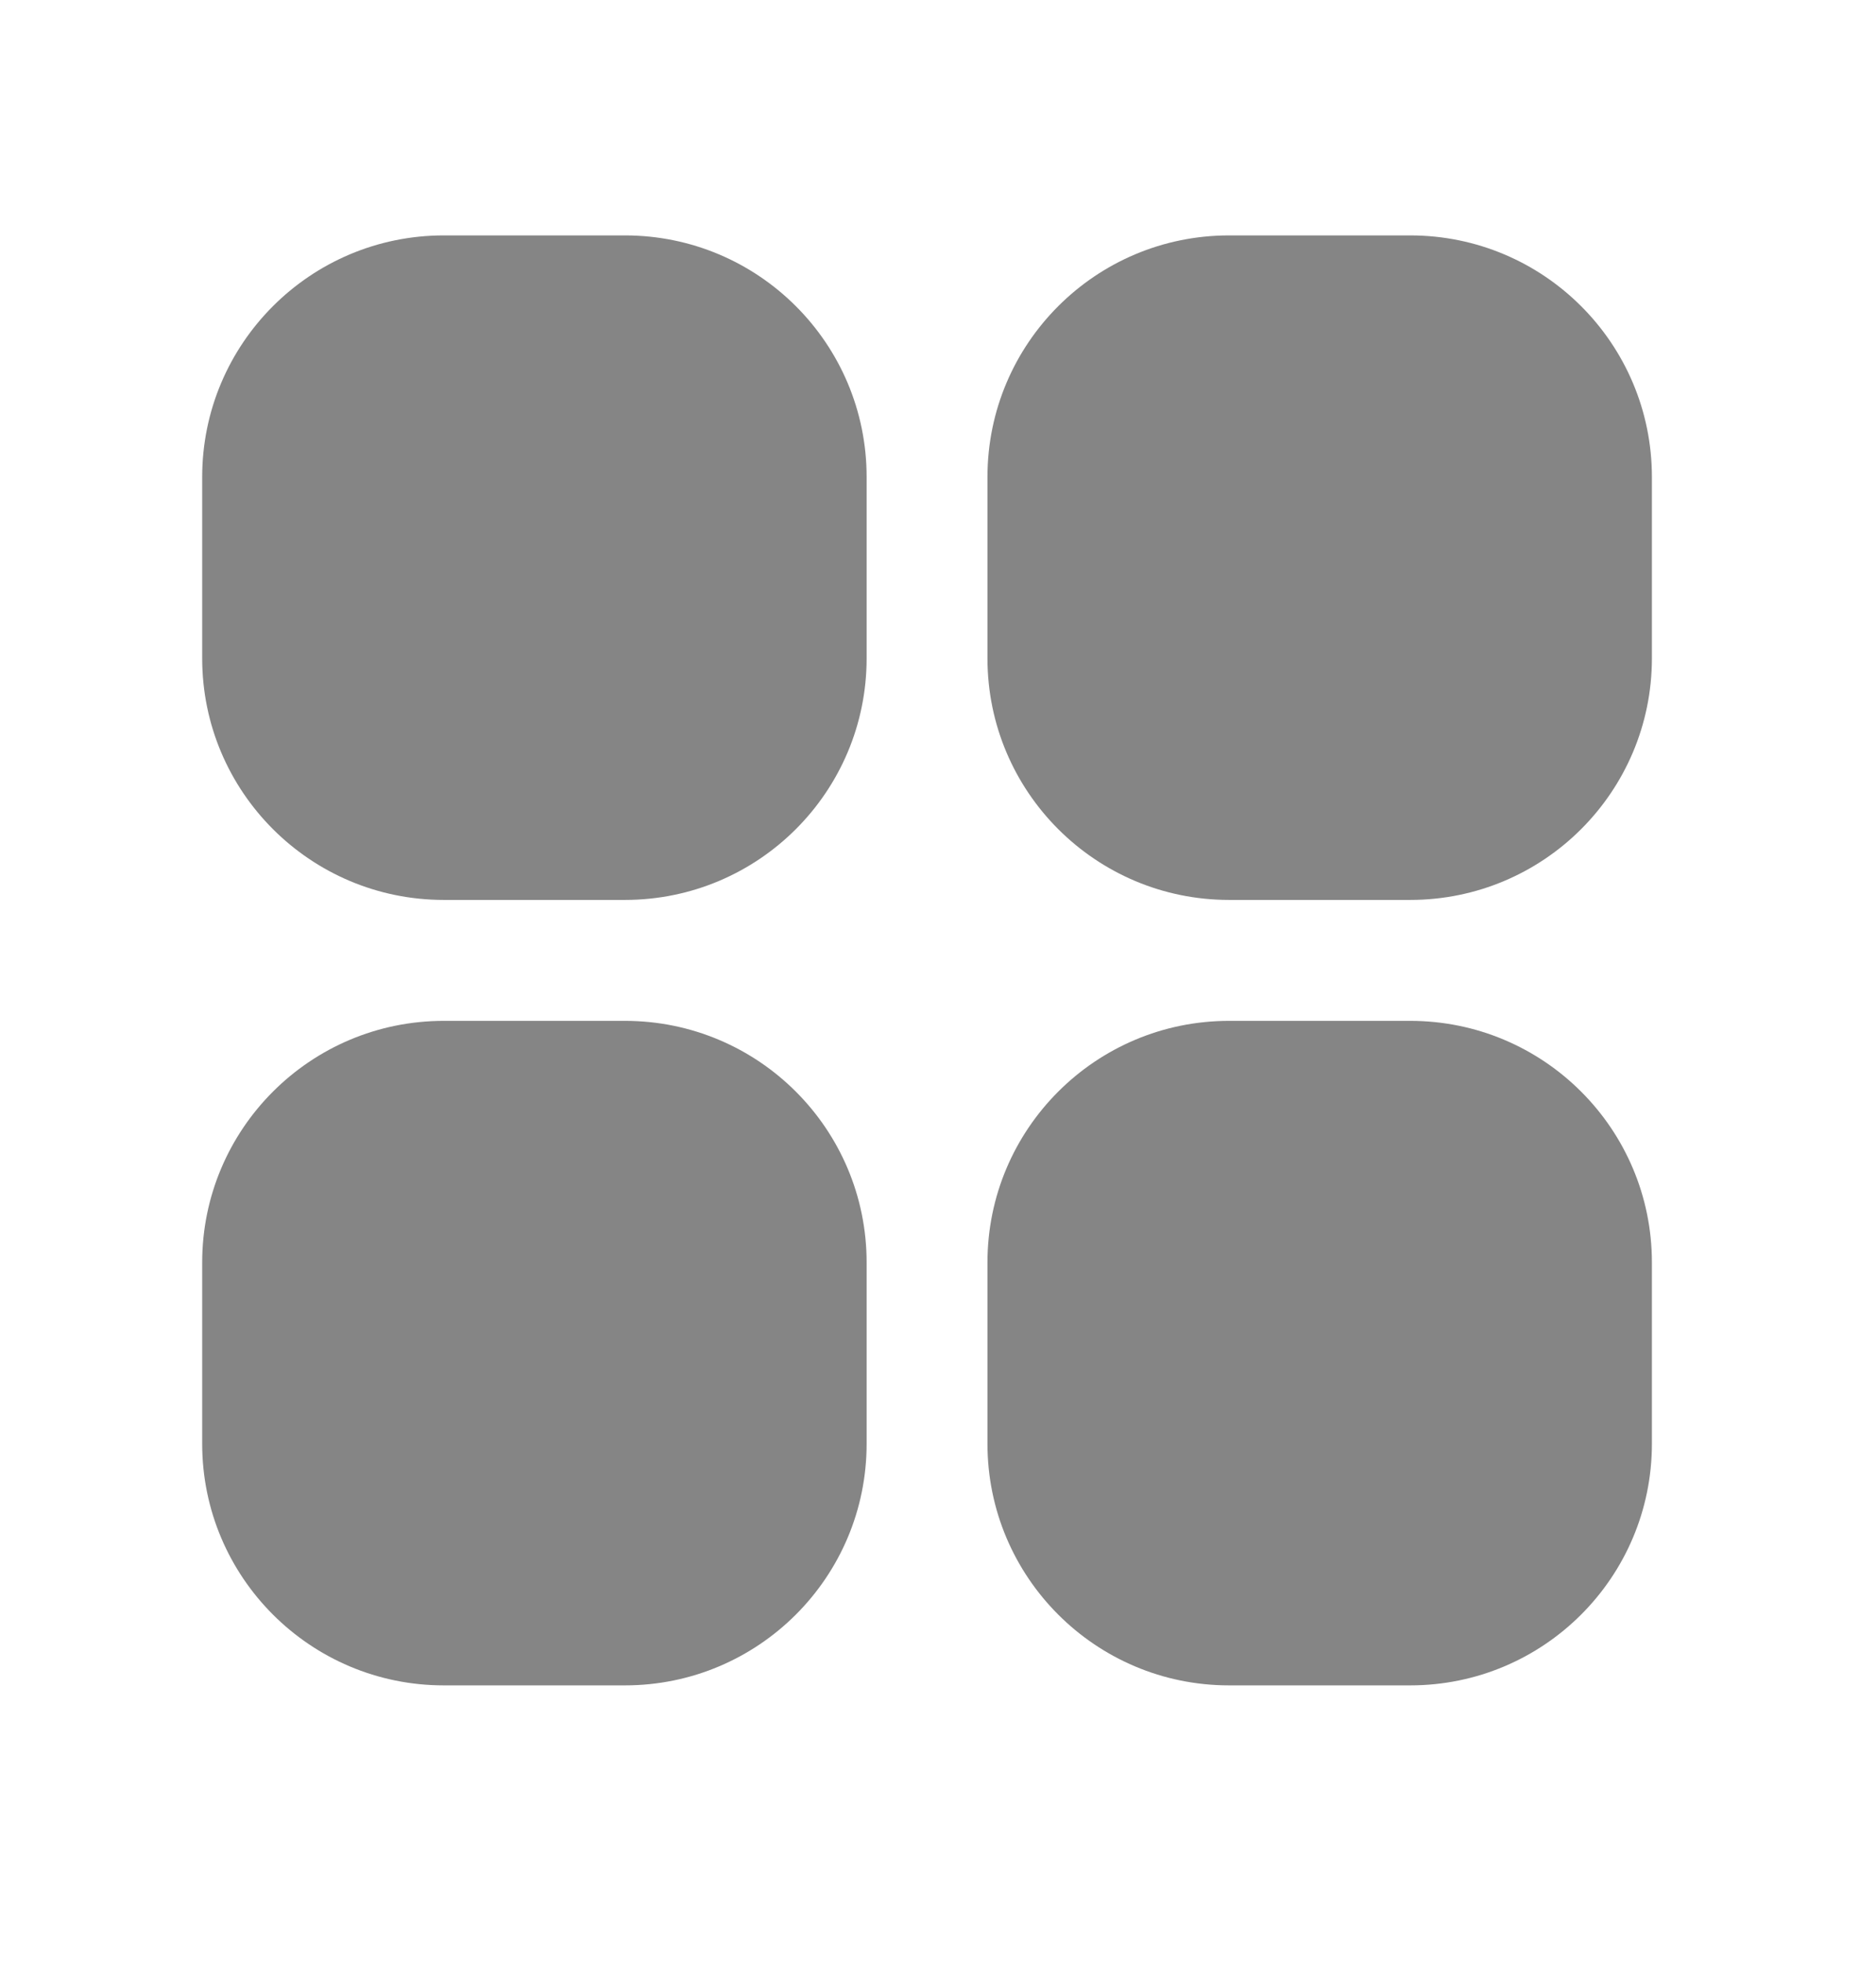 <svg width="22" height="23" viewBox="0 0 22 23" fill="none" xmlns="http://www.w3.org/2000/svg">
<g id="Home">
<g id="Group">
<path id="Vector" d="M5.204 2.76H7.329C8.894 2.76 10.163 4.028 10.163 5.593V7.718C10.163 9.283 8.894 10.551 7.329 10.551H5.204C3.64 10.551 2.371 9.283 2.371 7.718V5.593C2.371 4.028 3.64 2.76 5.204 2.76Z" fill="#858585"/>
<path id="Vector_2" d="M14.413 2.76H16.538C18.103 2.76 19.372 4.028 19.372 5.593V7.718C19.372 9.283 18.103 10.551 16.538 10.551H14.413C12.849 10.551 11.58 9.283 11.58 7.718V5.593C11.58 4.028 12.849 2.76 14.413 2.76Z" fill="#858585"/>
<path id="Vector_3" d="M5.204 11.969H7.329C8.894 11.969 10.163 13.237 10.163 14.802V16.927C10.163 18.492 8.894 19.76 7.329 19.76H5.204C3.64 19.76 2.371 18.492 2.371 16.927V14.802C2.371 13.237 3.64 11.969 5.204 11.969Z" fill="#858585"/>
<path id="Vector_4" d="M14.413 11.969H16.538C18.103 11.969 19.372 13.237 19.372 14.802V16.927C19.372 18.492 18.103 19.76 16.538 19.76H14.413C12.849 19.76 11.58 18.492 11.58 16.927V14.802C11.58 13.237 12.849 11.969 14.413 11.969Z" fill="#858585"/>
</g>
</g>
</svg>
